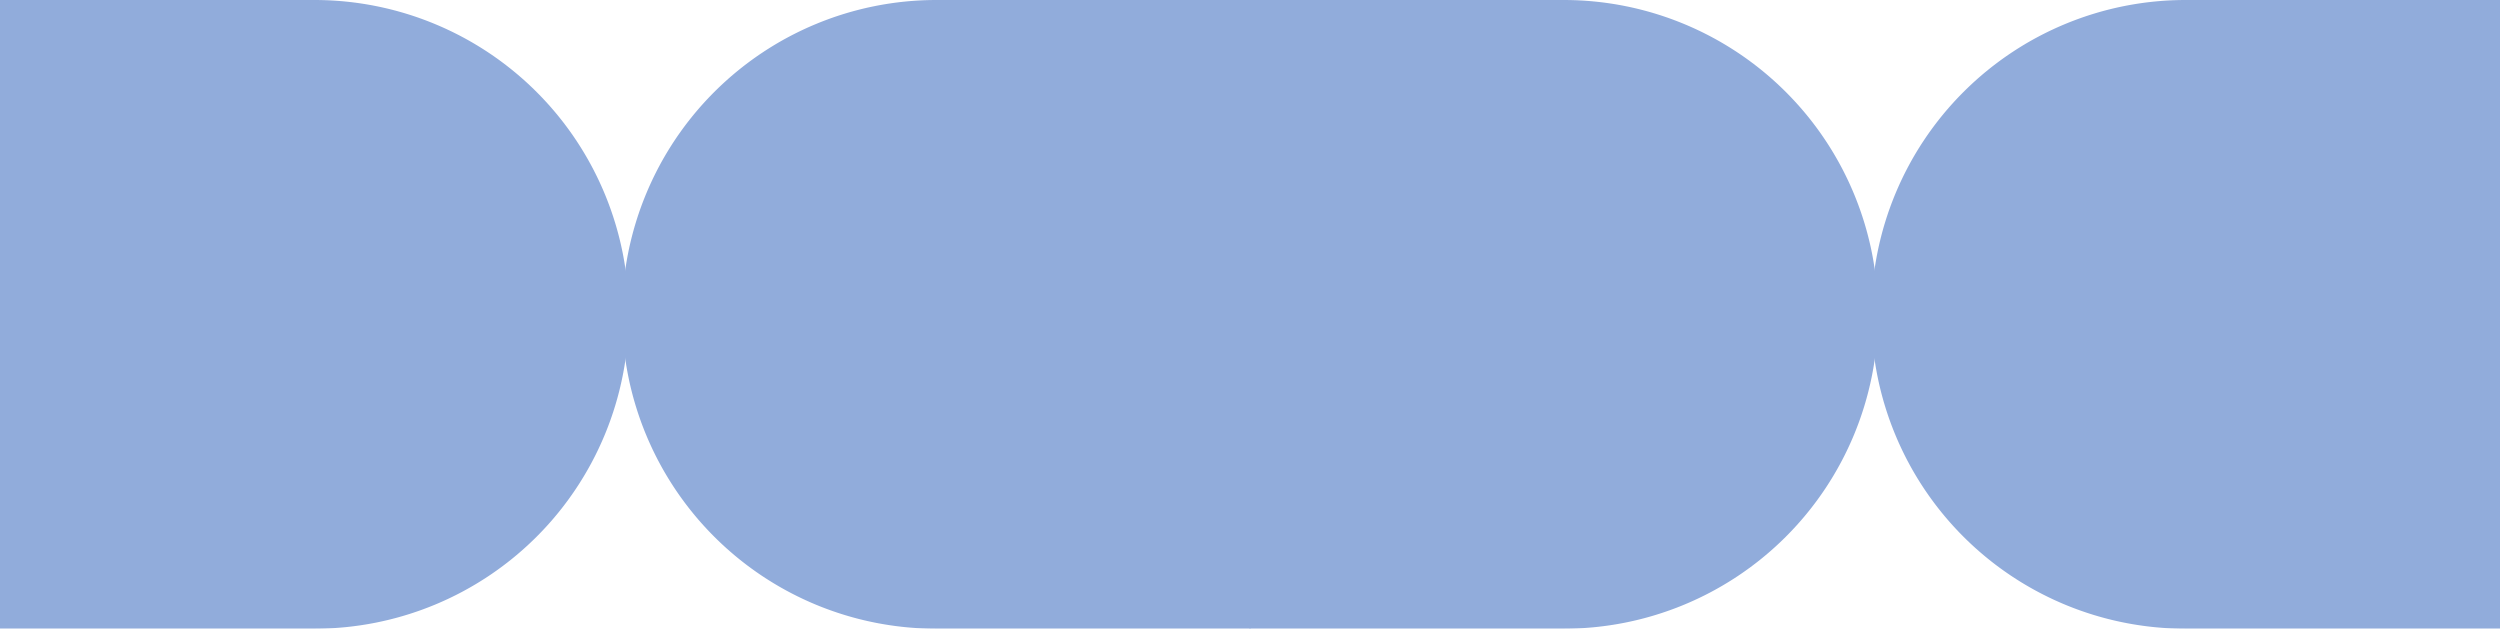 <svg xmlns="http://www.w3.org/2000/svg" width="128.104" height="32.216" viewBox="0 0 128.104 32.216">
  <g id="Group_42131" data-name="Group 42131" transform="translate(-980.764 -4505.69)">
    <g id="Group_10" data-name="Group 10" transform="translate(-438.276 1028.69)" opacity="0.43">
      <path id="Path_110" data-name="Path 110" d="M1534.9,3477a16.108,16.108,0,1,0,0,32.216h16.108V3477Z" transform="translate(-67.874)" fill="#003eac"/>
      <path id="Path_111" data-name="Path 111" d="M1437.8,3477a16.108,16.108,0,0,1,0,32.216H1421.69V3477Z" transform="translate(-2.65)" fill="#003eac"/>
      <path id="Path_112" data-name="Path 112" d="M1729.9,3477a16.108,16.108,0,1,0,0,32.216h16.108V3477Z" transform="translate(-198.862)" fill="#003eac"/>
      <path id="Path_113" data-name="Path 113" d="M1632.8,3477a16.108,16.108,0,0,1,0,32.216H1616.69V3477Z" transform="translate(-133.637)" fill="#003eac"/>
    </g>
  </g>
</svg>
